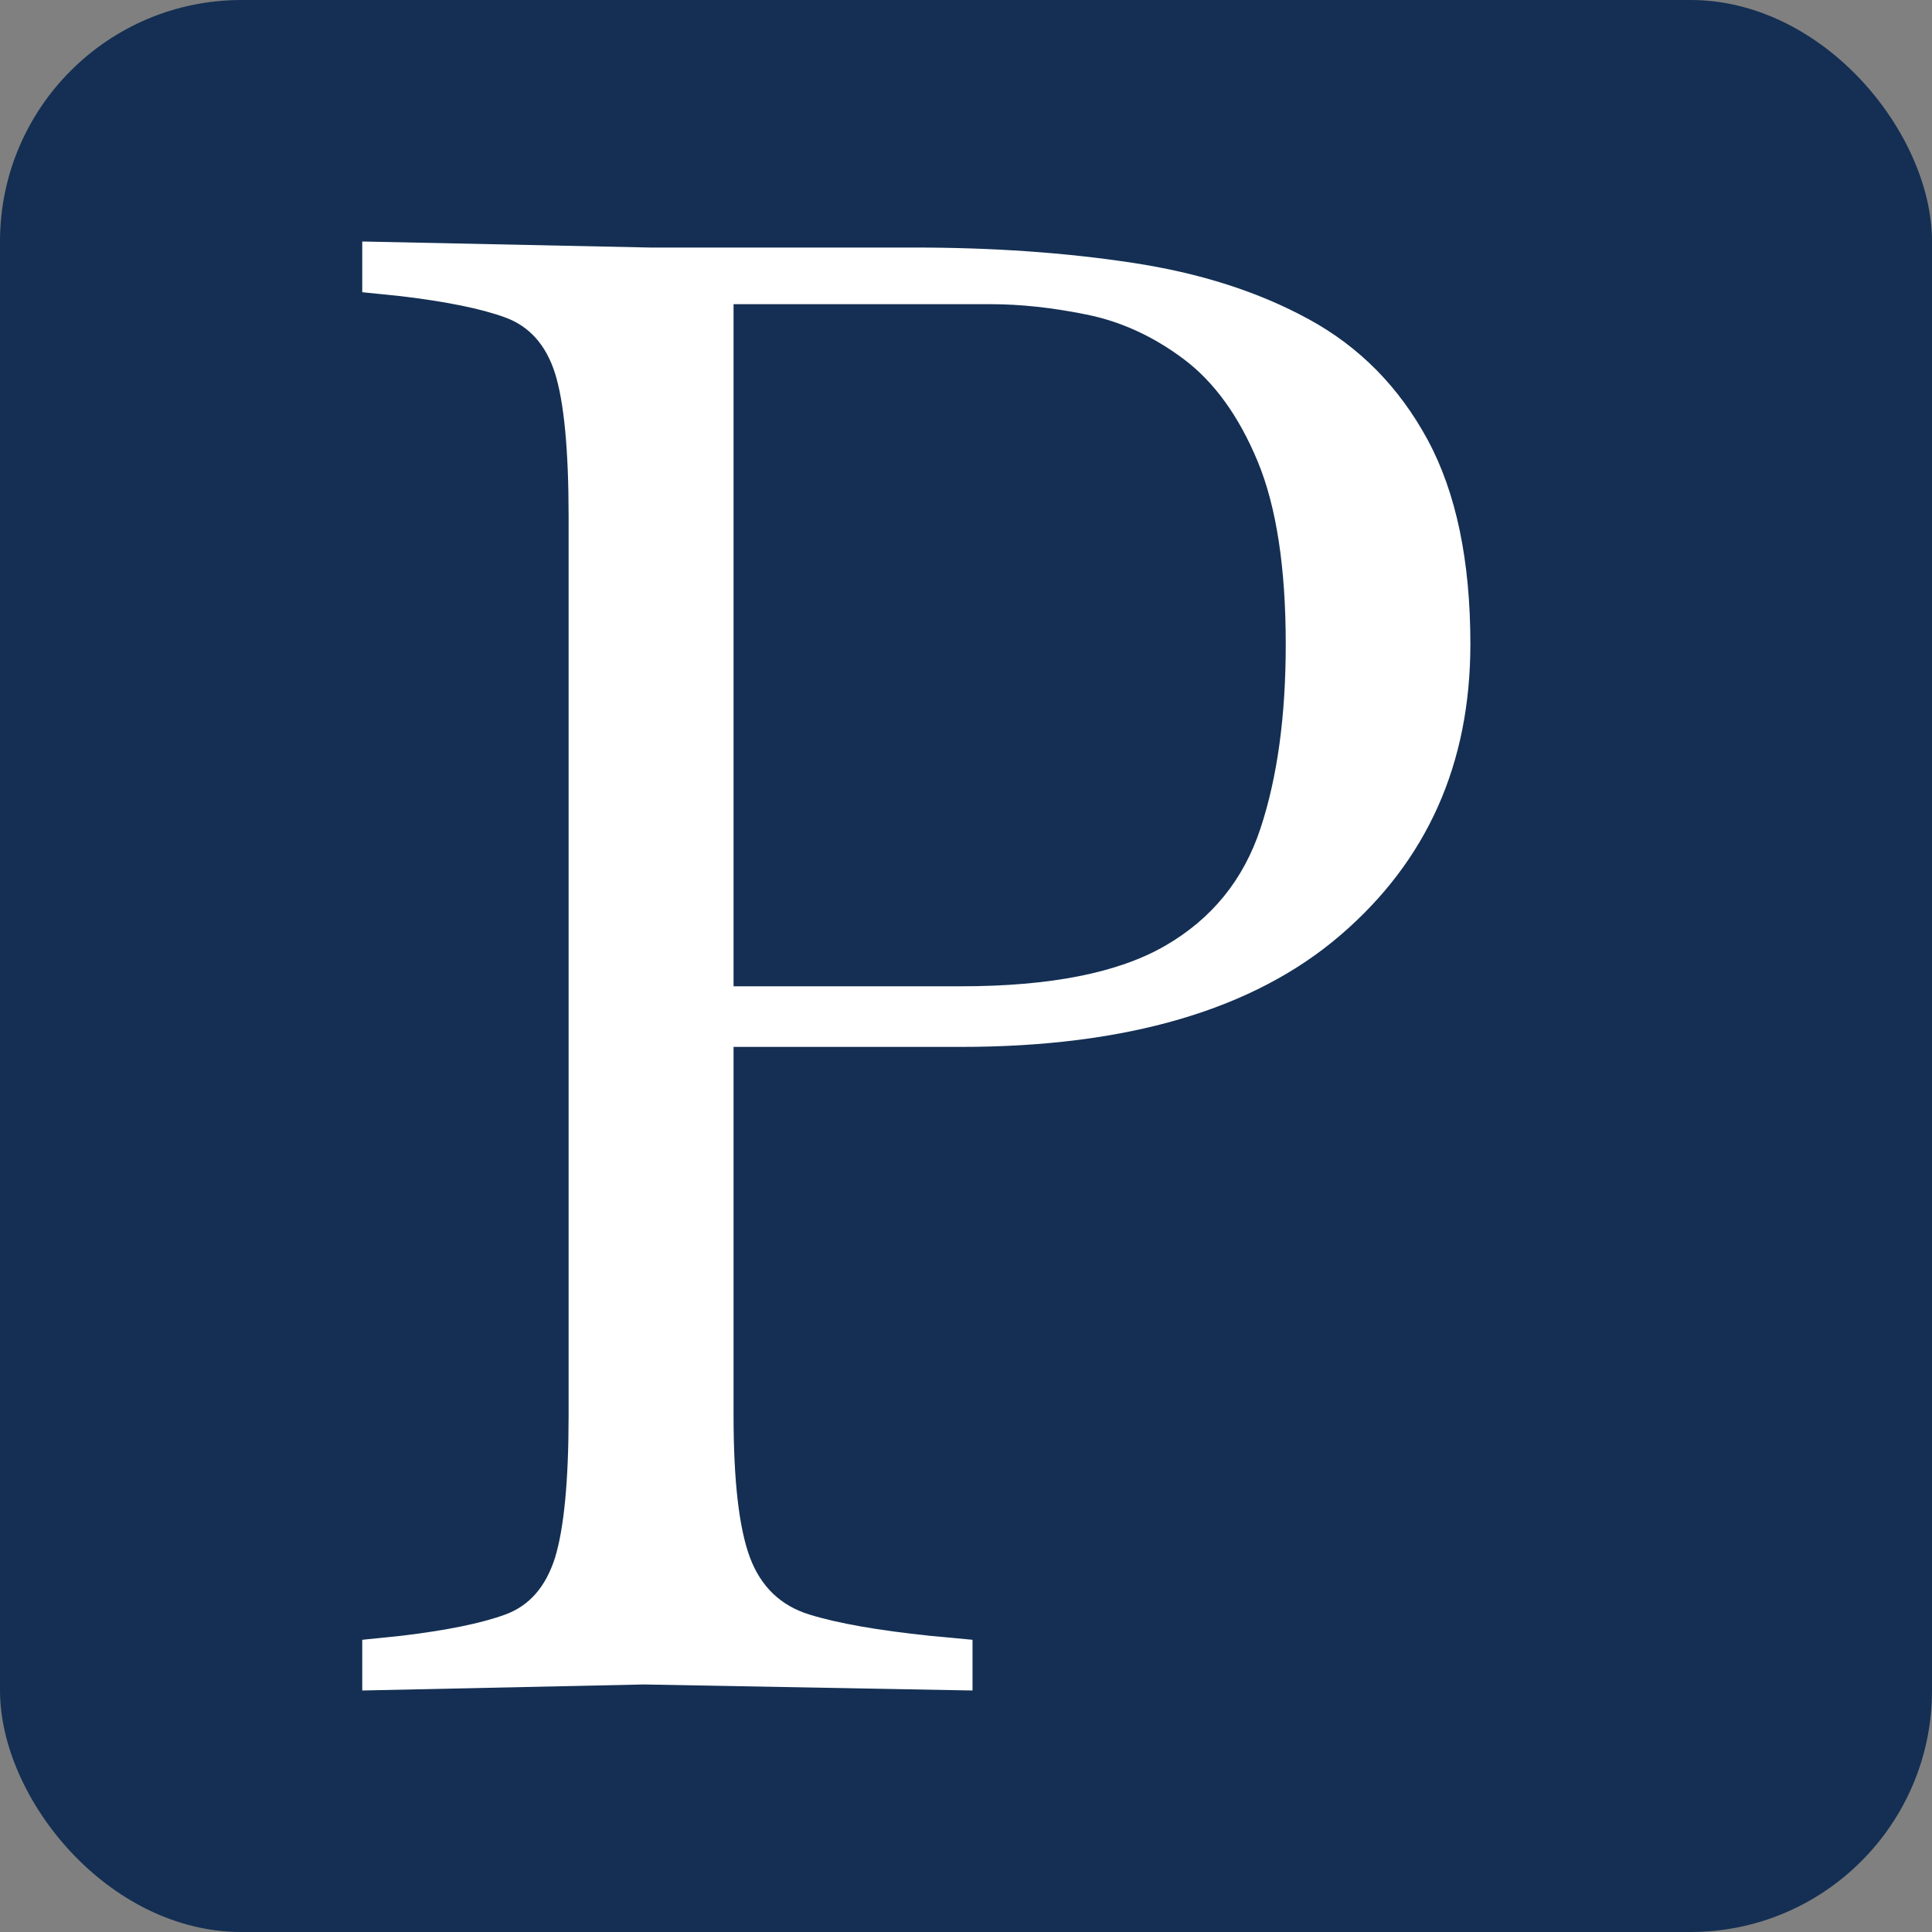 <svg width="16" height="16" viewBox="0 0 16 16" fill="none" xmlns="http://www.w3.org/2000/svg">
<rect x="0" y="0" width="16" height="16" fill="#808080" stroke="none"/>
<rect width="16" height="16" rx="2" fill="#142F53"/>
<path d="M3 14V13.58L3.322 13.547C3.698 13.502 3.985 13.444 4.184 13.371C4.384 13.298 4.519 13.142 4.596 12.902C4.67 12.661 4.709 12.268 4.709 11.721V4.279C4.709 3.72 4.67 3.324 4.596 3.09C4.521 2.856 4.384 2.702 4.184 2.629C3.985 2.556 3.698 2.498 3.322 2.453L3 2.42V2L5.383 2.05H7.573C8.217 2.05 8.818 2.091 9.376 2.176C9.934 2.26 10.423 2.416 10.841 2.645C11.26 2.874 11.587 3.206 11.823 3.642C12.059 4.079 12.177 4.643 12.177 5.334C12.177 6.33 11.816 7.132 11.097 7.748C10.379 8.363 9.331 8.67 7.957 8.67H6.075V11.721C6.075 12.268 6.121 12.661 6.212 12.902C6.303 13.142 6.467 13.298 6.703 13.371C6.939 13.444 7.272 13.502 7.701 13.547L8.054 13.58V14L5.334 13.95L3 14ZM8.201 2.519H6.075V8.168H7.959C8.7 8.168 9.263 8.056 9.65 7.832C10.036 7.609 10.299 7.285 10.439 6.86C10.579 6.436 10.648 5.928 10.648 5.336C10.648 4.699 10.57 4.193 10.415 3.82C10.259 3.445 10.055 3.163 9.803 2.974C9.551 2.785 9.282 2.662 8.998 2.605C8.714 2.547 8.448 2.519 8.201 2.519Z" fill="white"/>
</svg>
